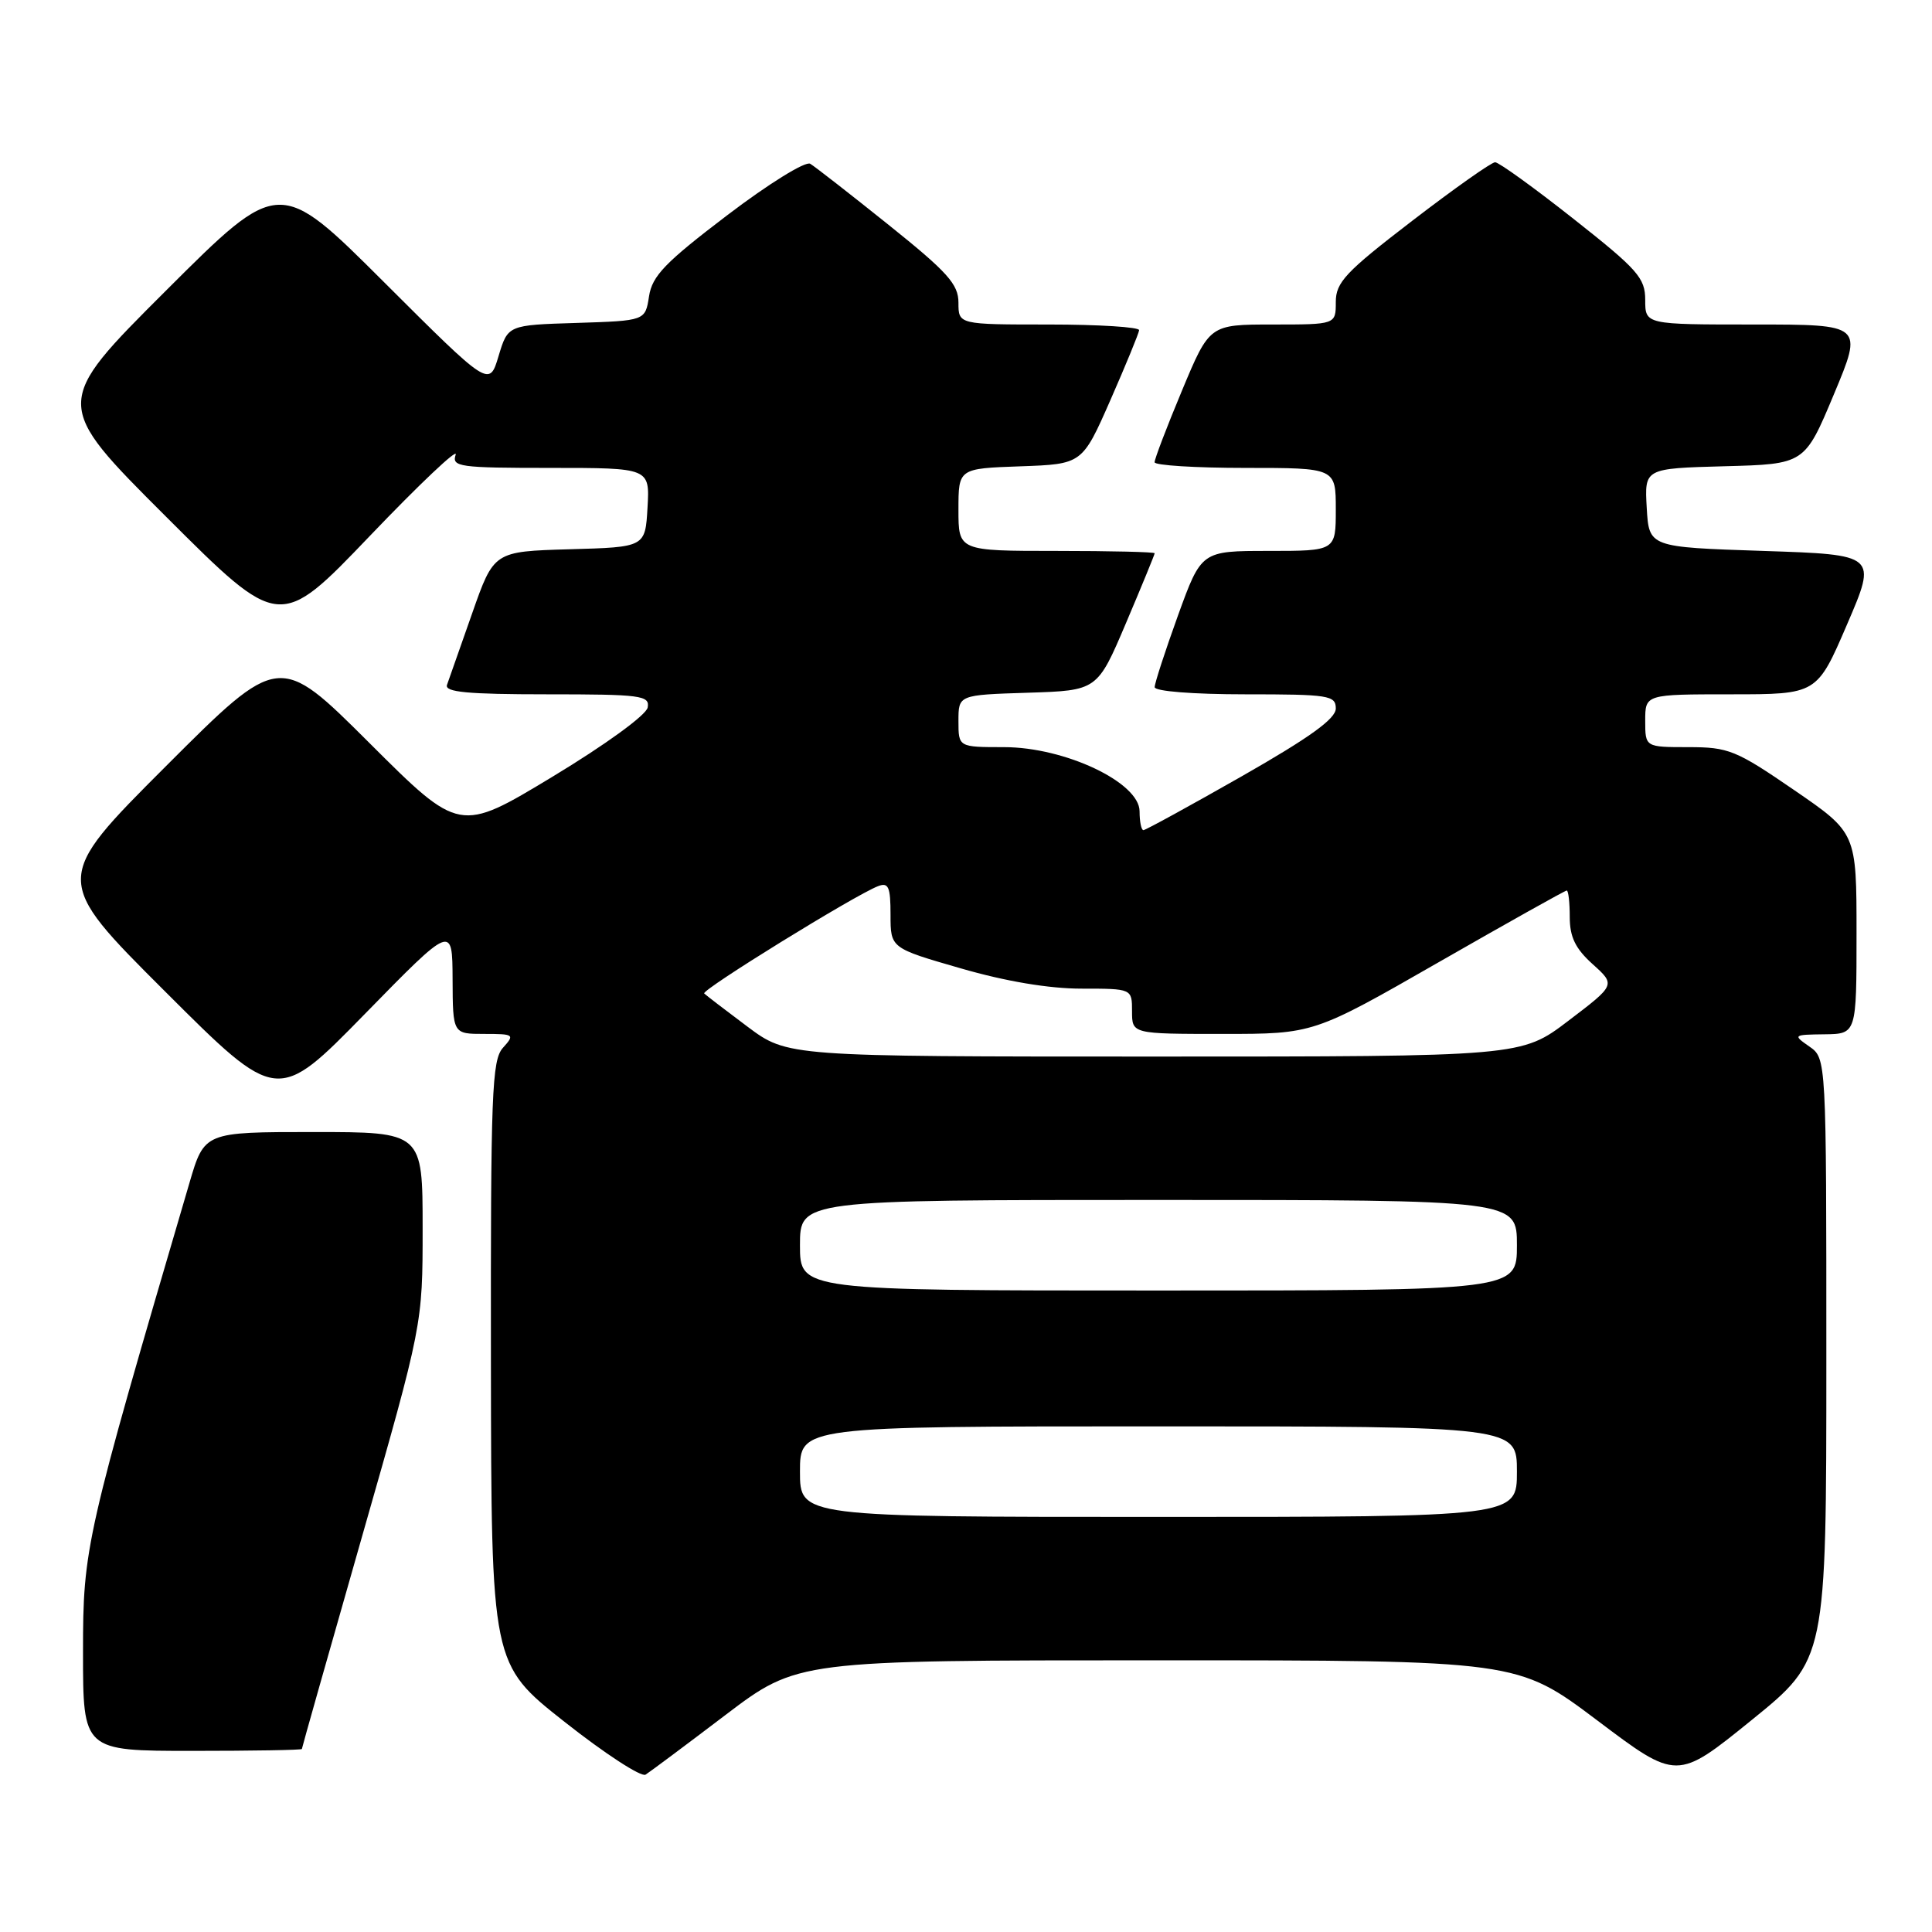 <?xml version="1.0" encoding="UTF-8" standalone="no"?>
<!DOCTYPE svg PUBLIC "-//W3C//DTD SVG 1.1//EN" "http://www.w3.org/Graphics/SVG/1.1/DTD/svg11.dtd" >
<svg xmlns="http://www.w3.org/2000/svg" xmlns:xlink="http://www.w3.org/1999/xlink" version="1.1" viewBox="0 0 256 256">
 <g >
 <path fill="currentColor"
d=" M 96.12 227.25 C 105.68 220.00 105.68 220.00 153.37 220.00 C 201.06 220.00 201.06 220.00 211.64 227.96 C 222.21 235.93 222.21 235.93 232.11 227.91 C 242.00 219.90 242.00 219.90 242.00 180.07 C 242.00 140.24 242.00 140.24 239.75 138.67 C 237.55 137.14 237.60 137.10 241.75 137.05 C 246.00 137.00 246.00 137.00 246.00 123.68 C 246.00 110.36 246.00 110.36 237.72 104.68 C 230.03 99.40 229.04 99.00 223.72 99.00 C 218.00 99.00 218.00 99.00 218.00 95.50 C 218.00 92.00 218.00 92.00 229.38 92.00 C 240.76 92.00 240.76 92.00 244.74 82.75 C 248.72 73.50 248.72 73.50 233.61 73.00 C 218.50 72.50 218.50 72.50 218.20 67.28 C 217.90 62.07 217.90 62.07 228.51 61.78 C 239.13 61.50 239.13 61.50 243.00 52.25 C 246.87 43.00 246.87 43.00 232.44 43.00 C 218.00 43.00 218.00 43.00 218.00 39.75 C 218.00 36.83 217.02 35.72 208.50 29.00 C 203.27 24.87 198.60 21.50 198.11 21.50 C 197.62 21.50 192.67 25.00 187.11 29.27 C 178.29 36.04 177.00 37.41 177.00 40.02 C 177.00 43.00 177.00 43.00 168.64 43.00 C 160.27 43.00 160.27 43.00 156.62 51.75 C 154.61 56.56 152.98 60.84 152.99 61.25 C 152.99 61.66 158.40 62.00 165.00 62.00 C 177.00 62.00 177.00 62.00 177.00 67.50 C 177.00 73.00 177.00 73.00 168.09 73.00 C 159.19 73.00 159.19 73.00 156.09 81.55 C 154.39 86.26 153.00 90.53 153.00 91.05 C 153.00 91.60 158.11 92.00 165.00 92.00 C 176.08 92.00 177.00 92.14 177.00 93.88 C 177.00 95.24 173.54 97.73 164.51 102.88 C 157.63 106.80 151.78 110.00 151.51 110.00 C 151.23 110.00 151.00 108.88 151.00 107.51 C 151.00 103.68 141.11 99.00 133.03 99.00 C 127.00 99.00 127.00 99.00 127.00 95.54 C 127.00 92.08 127.00 92.08 136.20 91.79 C 145.40 91.50 145.40 91.50 149.20 82.56 C 151.29 77.64 153.00 73.47 153.00 73.31 C 153.00 73.14 147.15 73.00 140.00 73.00 C 127.00 73.00 127.00 73.00 127.00 67.54 C 127.00 62.08 127.00 62.08 135.20 61.79 C 143.40 61.50 143.40 61.50 147.14 53.00 C 149.19 48.33 150.90 44.16 150.94 43.75 C 150.97 43.34 145.60 43.00 139.00 43.00 C 127.00 43.00 127.00 43.00 127.00 40.11 C 127.00 37.66 125.57 36.07 117.75 29.80 C 112.66 25.72 107.99 22.08 107.36 21.70 C 106.73 21.32 101.84 24.35 96.36 28.52 C 88.13 34.78 86.42 36.55 86.00 39.26 C 85.50 42.50 85.50 42.50 76.40 42.79 C 67.30 43.07 67.30 43.07 66.06 47.19 C 64.83 51.30 64.83 51.30 50.91 37.41 C 37.00 23.53 37.00 23.53 22.00 38.50 C 6.99 53.48 6.99 53.48 22.03 68.49 C 37.06 83.50 37.06 83.50 49.02 71.00 C 55.60 64.12 60.71 59.29 60.38 60.25 C 59.83 61.86 60.85 62.00 72.95 62.00 C 86.10 62.00 86.10 62.00 85.80 67.25 C 85.50 72.50 85.50 72.50 75.47 72.78 C 65.44 73.07 65.44 73.07 62.56 81.28 C 60.97 85.80 59.47 90.06 59.23 90.75 C 58.89 91.71 61.95 92.00 72.47 92.00 C 84.95 92.00 86.12 92.15 85.82 93.75 C 85.63 94.75 80.21 98.69 73.19 102.93 C 60.89 110.36 60.89 110.36 48.94 98.44 C 36.99 86.52 36.99 86.52 21.99 101.52 C 6.99 116.52 6.99 116.52 21.87 131.37 C 36.74 146.22 36.74 146.22 48.34 134.36 C 59.94 122.50 59.94 122.50 59.97 129.75 C 60.00 137.00 60.00 137.00 64.15 137.00 C 68.12 137.00 68.23 137.08 66.65 138.83 C 65.17 140.47 65.01 144.79 65.05 180.58 C 65.10 220.50 65.10 220.50 74.80 228.15 C 80.13 232.36 84.97 235.51 85.54 235.15 C 86.11 234.79 90.87 231.24 96.12 227.25 Z  M 40.00 231.75 C 40.00 231.61 43.60 218.90 48.00 203.50 C 56.00 175.50 56.00 175.50 56.00 162.75 C 56.00 150.00 56.00 150.00 41.54 150.00 C 27.08 150.00 27.08 150.00 25.10 156.75 C 11.28 203.81 11.00 205.04 11.00 218.95 C 11.00 232.00 11.00 232.00 25.50 232.00 C 33.48 232.00 40.00 231.89 40.00 231.75 Z  M 106.00 195.00 C 106.00 189.00 106.00 189.00 153.50 189.00 C 201.00 189.00 201.00 189.00 201.00 195.00 C 201.00 201.00 201.00 201.00 153.50 201.00 C 106.00 201.00 106.00 201.00 106.00 195.00 Z  M 106.00 165.00 C 106.00 159.00 106.00 159.00 153.50 159.00 C 201.00 159.00 201.00 159.00 201.00 165.00 C 201.00 171.00 201.00 171.00 153.50 171.00 C 106.00 171.00 106.00 171.00 106.00 165.00 Z  M 99.05 136.04 C 96.14 133.86 93.55 131.88 93.31 131.64 C 92.87 131.20 113.29 118.59 116.35 117.42 C 117.73 116.89 118.00 117.51 118.00 121.21 C 118.00 125.63 118.00 125.63 127.30 128.31 C 133.26 130.04 139.01 131.00 143.30 131.00 C 150.00 131.00 150.00 131.00 150.00 134.00 C 150.00 137.00 150.00 137.00 162.03 137.00 C 174.06 137.00 174.06 137.00 190.63 127.50 C 199.74 122.28 207.38 118.00 207.60 118.00 C 207.82 118.00 208.00 119.58 208.00 121.51 C 208.00 124.16 208.75 125.70 211.04 127.76 C 214.08 130.50 214.08 130.50 207.83 135.25 C 201.59 140.00 201.59 140.00 152.97 140.00 C 104.36 140.00 104.36 140.00 99.05 136.04 Z "/>
</g>
</svg>